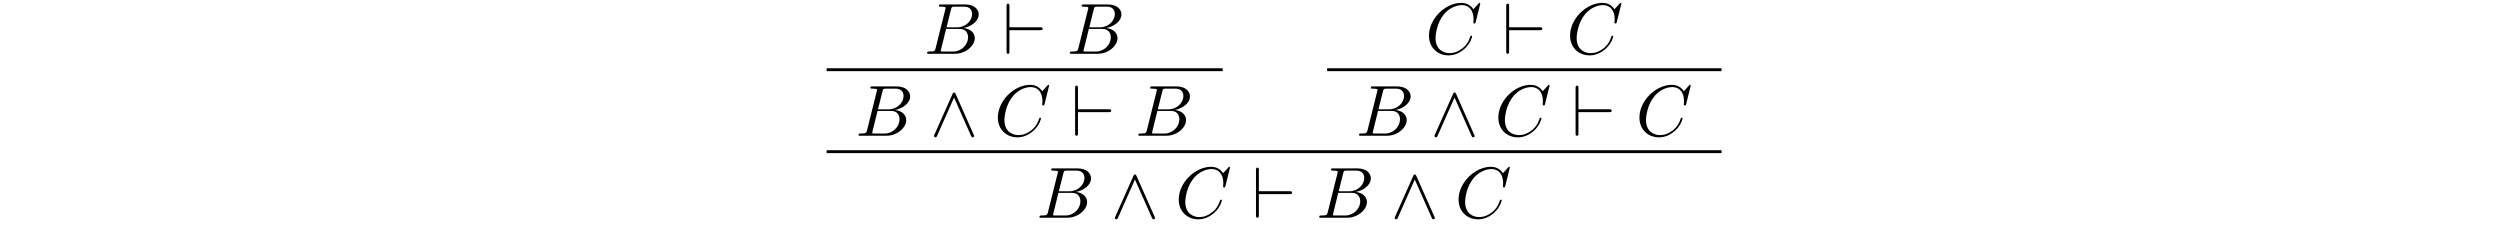 <?xml version='1.0' encoding='UTF-8'?>
<!-- This file was generated by dvisvgm 3.2.2 -->
<svg version='1.1' xmlns='http://www.w3.org/2000/svg' xmlns:xlink='http://www.w3.org/1999/xlink' width='344.711pt' height='33.953pt' viewBox='-.5 -33.453 344.711 33.953'>
<defs>
<path id='g14-94' d='m3.547-5.748c-.08-.169-.139-.209-.229-.209c-.13 0-.159 .07-.219 .209l-2.481 5.569c-.06 .13-.07 .149-.07 .199c0 .11 .09 .199 .199 .199c.07 0 .149-.02 .229-.209l2.341-5.28l2.341 5.28c.09 .209 .189 .209 .229 .209c.11 0 .199-.09 .199-.199c0-.02 0-.04-.06-.159l-2.481-5.609z'/>
<path id='g14-96' d='m5.181-3.258c.169 0 .349 0 .349-.199s-.179-.199-.349-.199h-4.234v-2.899c0-.179 0-.359-.199-.359s-.199 .209-.199 .359v6.197c0 .149 0 .359 .199 .359s.199-.179 .199-.359v-2.899h4.234z'/>
<path id='g17-66' d='m1.594-.777c-.1 .389-.12 .468-.907 .468c-.169 0-.269 0-.269 .199c0 .11 .09 .11 .269 .11h3.557c1.574 0 2.75-1.176 2.75-2.152c0-.717-.578-1.295-1.544-1.405c1.036-.189 2.082-.927 2.082-1.873c0-.737-.658-1.375-1.853-1.375h-3.347c-.189 0-.289 0-.289 .199c0 .11 .09 .11 .279 .11c.02 0 .209 0 .379 .02c.179 .02 .269 .03 .269 .159c0 .04-.01 .07-.04 .189l-1.335 5.35zm1.504-2.869l.618-2.471c.09-.349 .11-.379 .538-.379h1.285c.877 0 1.086 .588 1.086 1.026c0 .877-.857 1.823-2.072 1.823h-1.455zm-.448 3.337c-.139 0-.159 0-.219-.01c-.1-.01-.13-.02-.13-.1c0-.03 0-.05 .05-.229l.687-2.78h1.883c.956 0 1.146 .737 1.146 1.166c0 .986-.887 1.953-2.062 1.953h-1.355z'/>
<path id='g17-67' d='m7.572-6.924c0-.03-.02-.1-.11-.1c-.03 0-.04 .01-.149 .12l-.697 .767c-.09-.139-.548-.887-1.654-.887c-2.222 0-4.463 2.202-4.463 4.513c0 1.644 1.176 2.73 2.7 2.73c.867 0 1.624-.399 2.152-.857c.927-.817 1.096-1.724 1.096-1.753c0-.1-.1-.1-.12-.1c-.06 0-.11 .02-.13 .1c-.09 .289-.319 .996-1.006 1.574c-.687 .558-1.315 .727-1.833 .727c-.897 0-1.953-.518-1.953-2.072c0-.568 .209-2.182 1.205-3.347c.608-.707 1.544-1.205 2.431-1.205c1.016 0 1.604 .767 1.604 1.923c0 .399-.03 .408-.03 .508s.11 .1 .149 .1c.13 0 .13-.02 .179-.199l.628-2.54z'/>
</defs>
<g id='page90'>
<g fill='currentColor'>
<use x='126.915' y='-26.035' xlink:href='#g17-66'/>
<use x='137.739' y='-26.035' xlink:href='#g14-96'/>
<use x='146.595' y='-26.035' xlink:href='#g17-66'/>
<rect x='113.479' y='-24.042' height='.399' width='54.609'/>
<use x='117.464' y='-14.733' xlink:href='#g17-66'/>
<use x='127.734' y='-14.733' xlink:href='#g14-94'/>
<use x='136.59' y='-14.733' xlink:href='#g17-67'/>
<use x='147.19' y='-14.733' xlink:href='#g14-96'/>
<use x='156.046' y='-14.733' xlink:href='#g17-66'/>
<use x='196.035' y='-26.035' xlink:href='#g17-67'/>
<use x='206.636' y='-26.035' xlink:href='#g14-96'/>
<use x='215.491' y='-26.035' xlink:href='#g17-67'/>
<rect x='182.487' y='-24.042' height='.399' width='54.385'/>
<use x='186.472' y='-14.733' xlink:href='#g17-66'/>
<use x='196.743' y='-14.733' xlink:href='#g14-94'/>
<use x='205.598' y='-14.733' xlink:href='#g17-67'/>
<use x='216.199' y='-14.733' xlink:href='#g14-96'/>
<use x='225.054' y='-14.733' xlink:href='#g17-67'/>
<rect x='113.479' y='-12.74' height='.399' width='123.394'/>
<use x='142.405' y='-3.431' xlink:href='#g17-66'/>
<use x='152.675' y='-3.431' xlink:href='#g14-94'/>
<use x='161.531' y='-3.431' xlink:href='#g17-67'/>
<use x='172.131' y='-3.431' xlink:href='#g14-96'/>
<use x='180.987' y='-3.431' xlink:href='#g17-66'/>
<use x='191.258' y='-3.431' xlink:href='#g14-94'/>
<use x='200.113' y='-3.431' xlink:href='#g17-67'/>
</g>
</g>
</svg>